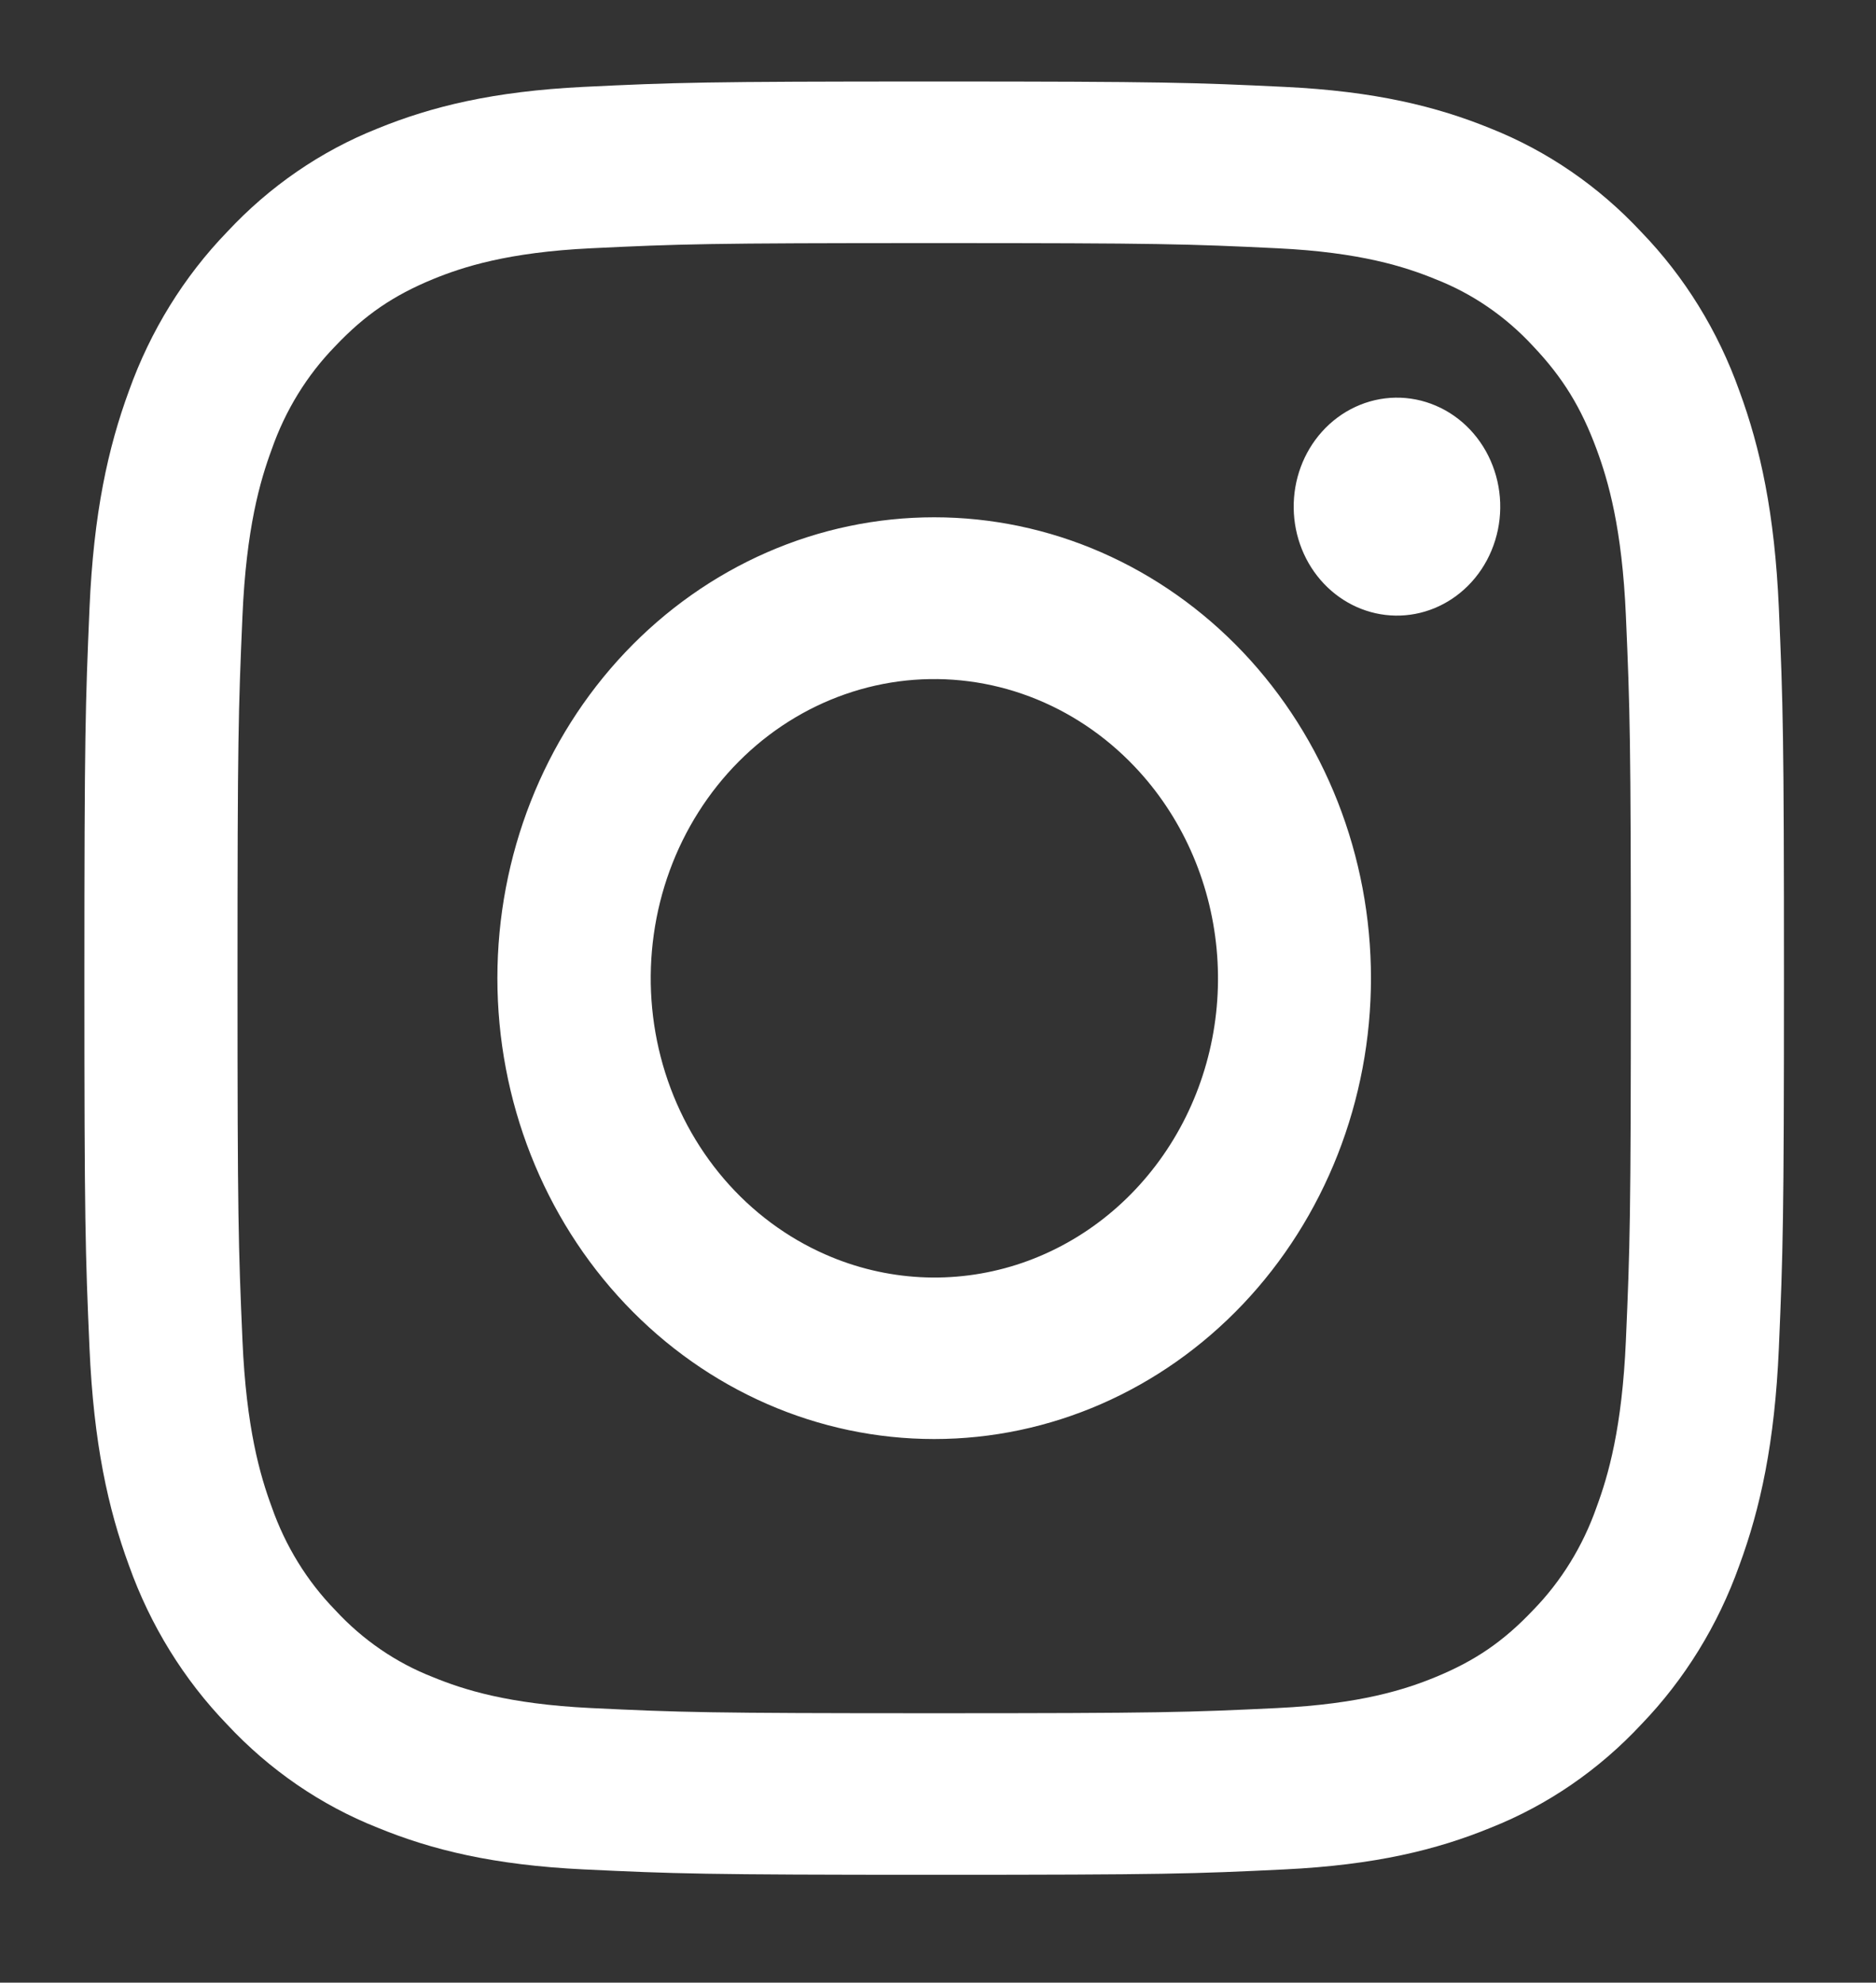 <svg width="53" height="56" viewBox="0 0 53 56" fill="none" xmlns="http://www.w3.org/2000/svg">
<rect x="0" y="0" width="53" height="56" fill="#333333" stroke="none"/>
<path fill-rule="evenodd" clip-rule="evenodd" d="M16.494 2.454C19.054 2.33 19.871 2.302 26.392 2.302C32.913 2.302 33.73 2.332 36.288 2.454C38.845 2.576 40.591 3.007 42.119 3.631C43.719 4.268 45.17 5.265 46.371 6.555C47.593 7.819 48.536 9.347 49.138 11.037C49.732 12.649 50.138 14.491 50.256 17.185C50.373 19.89 50.4 20.751 50.4 27.628C50.4 34.508 50.371 35.369 50.256 38.069C50.14 40.763 49.732 42.605 49.138 44.217C48.536 45.907 47.591 47.438 46.371 48.704C45.17 49.993 43.719 50.988 42.119 51.623C40.591 52.25 38.845 52.678 36.292 52.802C33.73 52.927 32.913 52.954 26.392 52.954C19.871 52.954 19.054 52.924 16.494 52.802C13.941 52.68 12.195 52.25 10.667 51.623C9.065 50.988 7.613 49.992 6.413 48.704C5.192 47.439 4.247 45.909 3.644 44.219C3.052 42.607 2.646 40.766 2.528 38.072C2.41 35.367 2.384 34.505 2.384 27.628C2.384 20.749 2.413 19.888 2.528 17.189C2.644 14.491 3.052 12.649 3.644 11.037C4.248 9.348 5.193 7.817 6.415 6.552C7.614 5.264 9.064 4.267 10.665 3.631C12.193 3.007 13.938 2.579 16.492 2.454H16.494ZM36.093 7.013C33.562 6.891 32.802 6.866 26.392 6.866C19.982 6.866 19.222 6.891 16.691 7.013C14.349 7.126 13.079 7.538 12.232 7.885C11.112 8.346 10.311 8.892 9.471 9.778C8.674 10.595 8.061 11.591 7.677 12.691C7.347 13.584 6.957 14.924 6.85 17.394C6.734 20.065 6.71 20.866 6.71 27.628C6.71 34.39 6.734 35.191 6.85 37.862C6.957 40.333 7.347 41.673 7.677 42.566C8.061 43.664 8.674 44.661 9.471 45.478C10.246 46.319 11.191 46.966 12.232 47.371C13.079 47.719 14.349 48.131 16.691 48.244C19.222 48.366 19.98 48.391 26.392 48.391C32.804 48.391 33.562 48.366 36.093 48.244C38.435 48.131 39.705 47.719 40.552 47.371C41.672 46.911 42.473 46.365 43.313 45.478C44.11 44.661 44.723 43.664 45.107 42.566C45.437 41.673 45.827 40.333 45.934 37.862C46.05 35.191 46.074 34.39 46.074 27.628C46.074 20.866 46.05 20.065 45.934 17.394C45.827 14.924 45.437 13.584 45.107 12.691C44.67 11.509 44.153 10.664 43.313 9.778C42.538 8.938 41.595 8.291 40.552 7.885C39.705 7.538 38.435 7.126 36.093 7.013ZM23.326 35.436C25.038 36.188 26.945 36.289 28.721 35.723C30.496 35.156 32.03 33.957 33.061 32.33C34.092 30.703 34.555 28.749 34.371 26.802C34.188 24.855 33.37 23.035 32.056 21.654C31.218 20.771 30.205 20.095 29.09 19.674C27.975 19.253 26.786 19.099 25.607 19.221C24.429 19.344 23.291 19.741 22.275 20.383C21.26 21.025 20.392 21.897 19.734 22.936C19.076 23.974 18.644 25.154 18.471 26.39C18.297 27.625 18.385 28.886 18.728 30.081C19.072 31.277 19.662 32.377 20.457 33.303C21.252 34.229 22.232 34.957 23.326 35.436ZM17.666 18.423C18.812 17.215 20.172 16.256 21.67 15.601C23.167 14.947 24.771 14.611 26.392 14.611C28.012 14.611 29.617 14.947 31.114 15.601C32.611 16.256 33.972 17.215 35.118 18.423C36.264 19.632 37.172 21.067 37.793 22.647C38.413 24.226 38.732 25.919 38.732 27.628C38.732 29.338 38.413 31.03 37.793 32.61C37.172 34.189 36.264 35.624 35.118 36.833C32.803 39.274 29.665 40.646 26.392 40.646C23.119 40.646 19.98 39.274 17.666 36.833C15.352 34.392 14.052 31.081 14.052 27.628C14.052 24.176 15.352 20.865 17.666 18.423ZM41.469 16.549C41.753 16.267 41.98 15.927 42.137 15.55C42.294 15.173 42.379 14.767 42.384 14.355C42.39 13.943 42.317 13.534 42.17 13.153C42.024 12.771 41.806 12.425 41.53 12.133C41.254 11.842 40.925 11.612 40.563 11.458C40.202 11.303 39.814 11.226 39.424 11.232C39.034 11.238 38.648 11.327 38.291 11.493C37.934 11.659 37.612 11.898 37.344 12.198C36.823 12.78 36.538 13.554 36.549 14.355C36.56 15.156 36.866 15.921 37.403 16.487C37.94 17.053 38.665 17.376 39.424 17.388C40.183 17.4 40.916 17.099 41.469 16.549Z" fill="white"/>
</svg>
